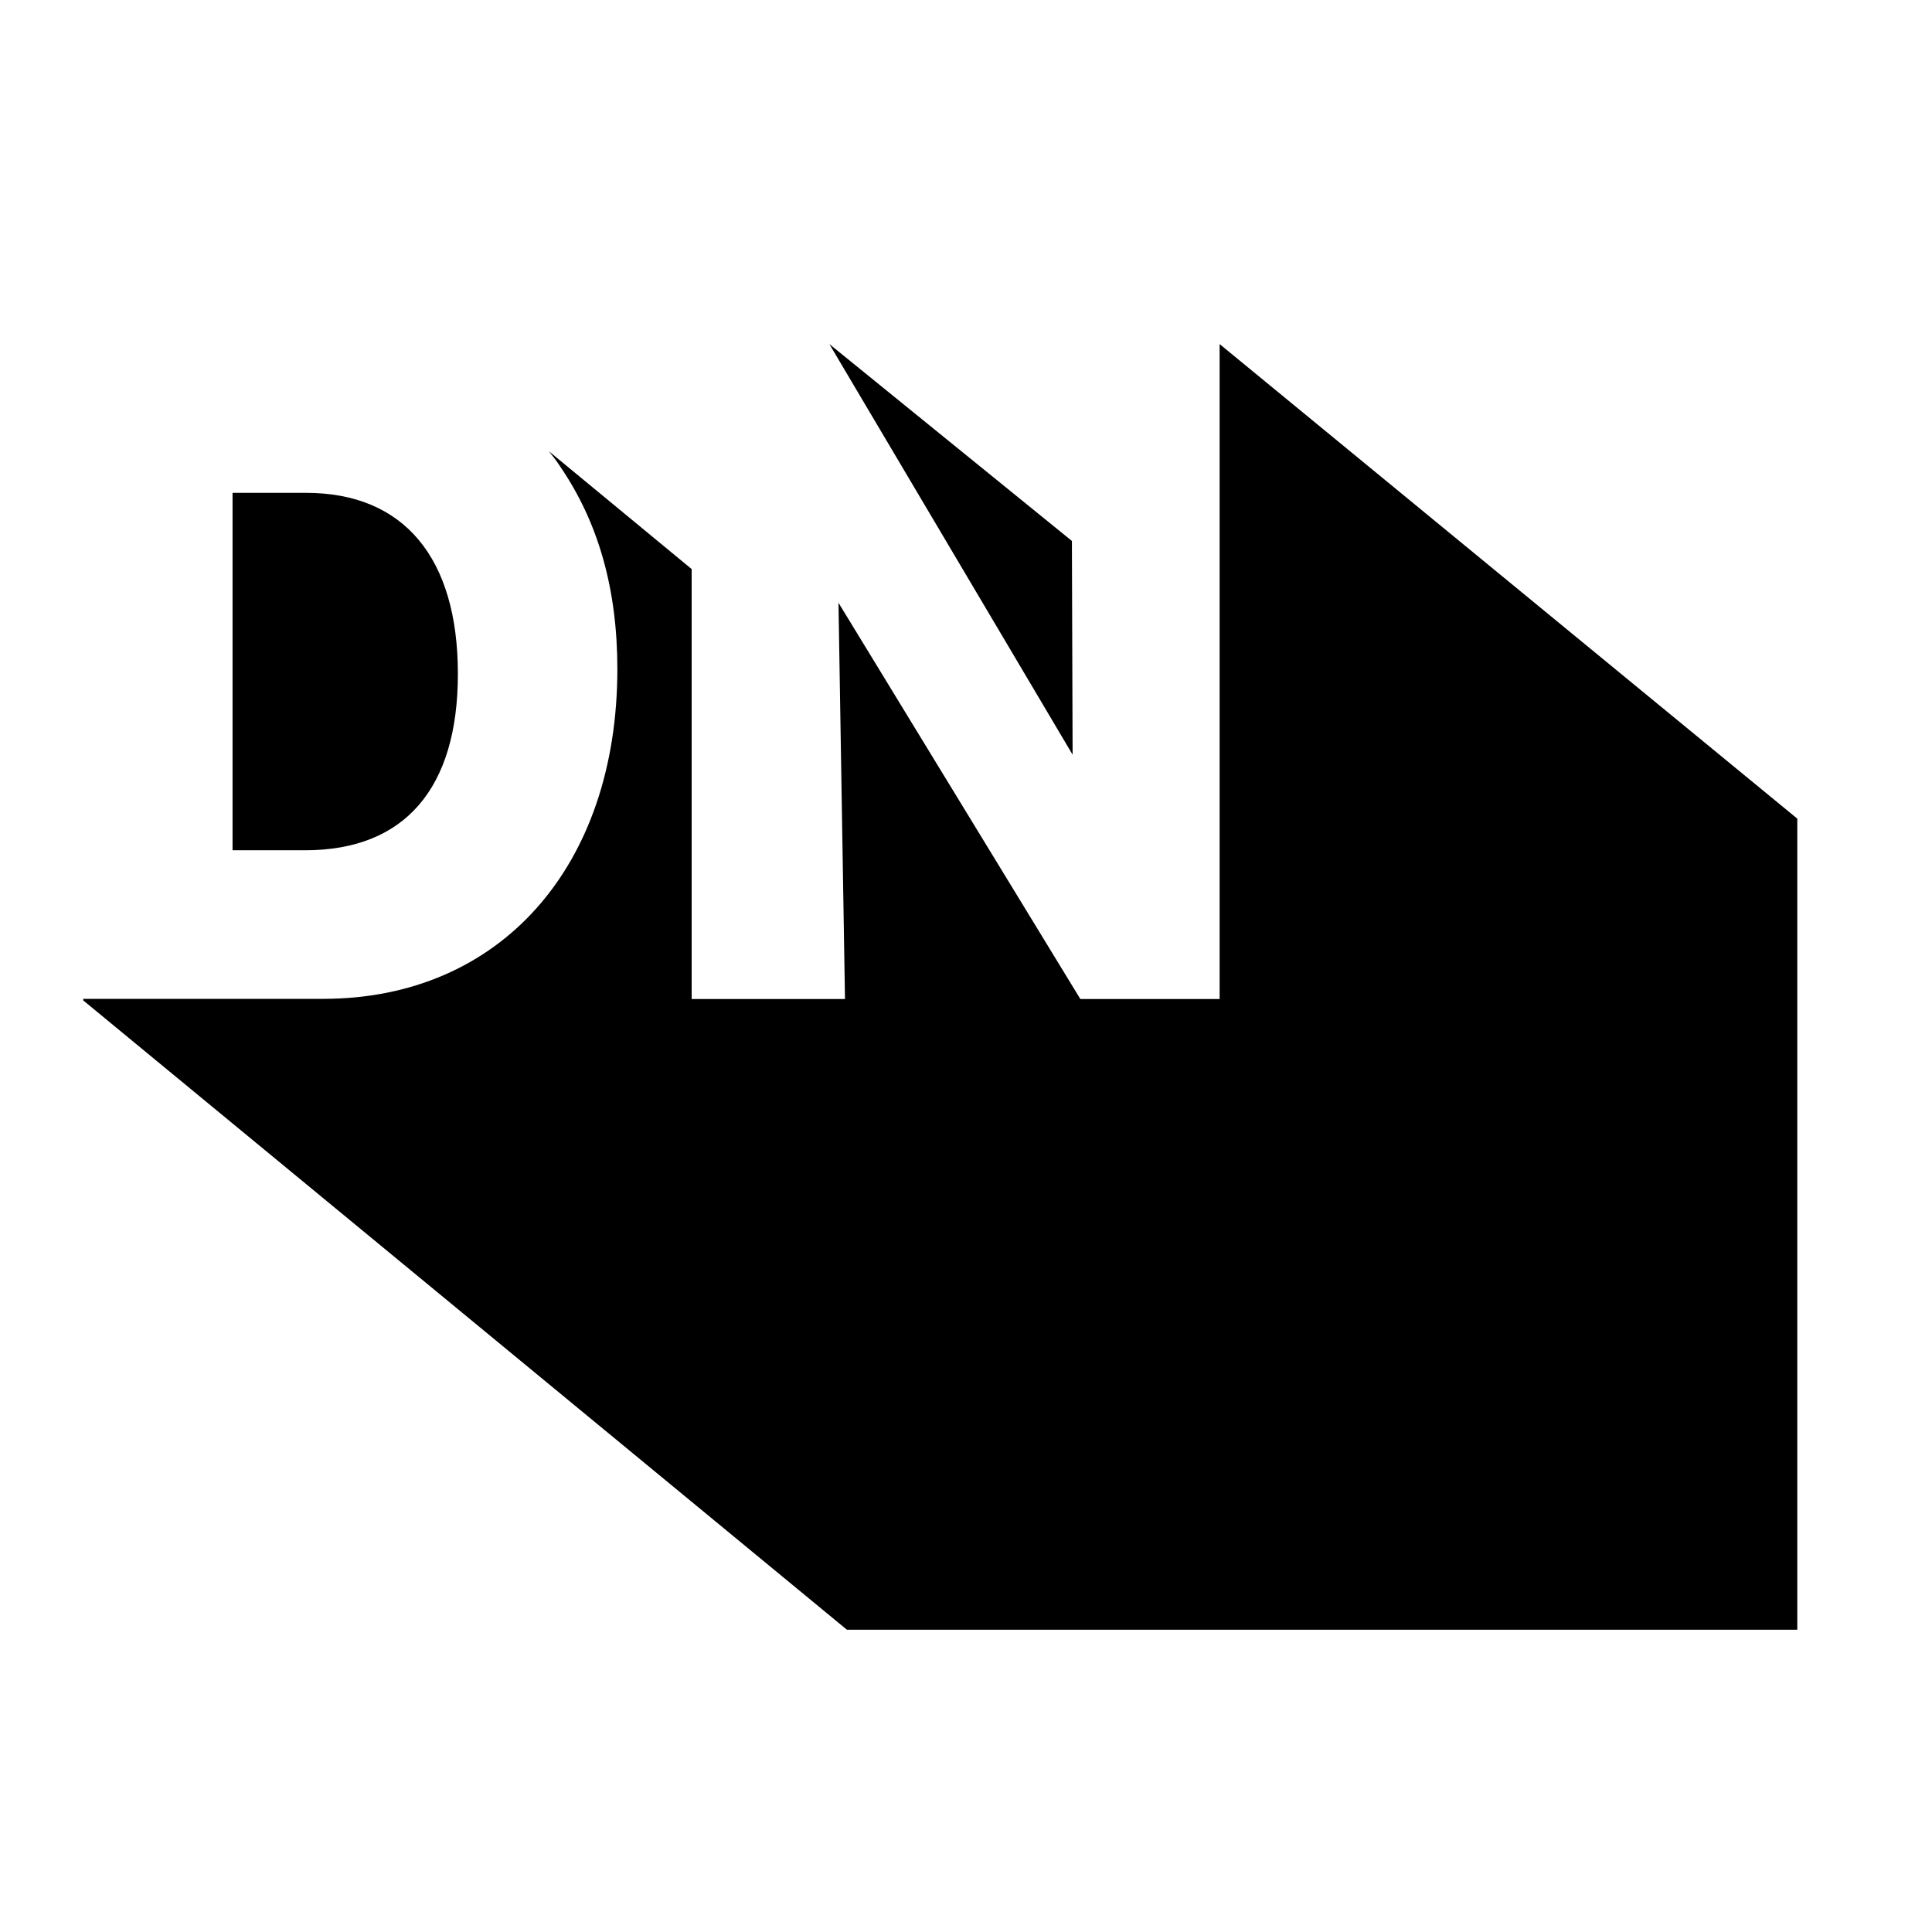 <svg width="11" height="11" viewBox="0 0 11 11" fill="none" xmlns="http://www.w3.org/2000/svg">
<g clip-path="url(#clip0_201_11468)">
<path d="M6.103 3.08L4.722 1.959L6.107 4.297L6.103 3.08Z" fill="black"/>
<path d="M6.944 1.959V5.688H6.151L4.774 3.432L4.811 5.688H3.938V3.24L3.125 2.569C3.147 2.597 3.169 2.624 3.188 2.654C3.406 2.972 3.515 3.352 3.515 3.809C3.515 4.934 2.848 5.687 1.84 5.687H0.474V5.696L4.822 9.279H10.233V4.661L6.944 1.959Z" fill="black"/>
<path d="M2.607 3.837C2.607 3.174 2.298 2.806 1.742 2.806H1.324V4.841H1.738C2.304 4.841 2.607 4.489 2.607 3.837Z" fill="black"/>
</g>
<defs>
<clipPath id="clip0_201_11468">
<rect width="9.759" height="9.759" fill="white" transform="translate(0.474 0.74)"/>
</clipPath>
</defs>
</svg>
